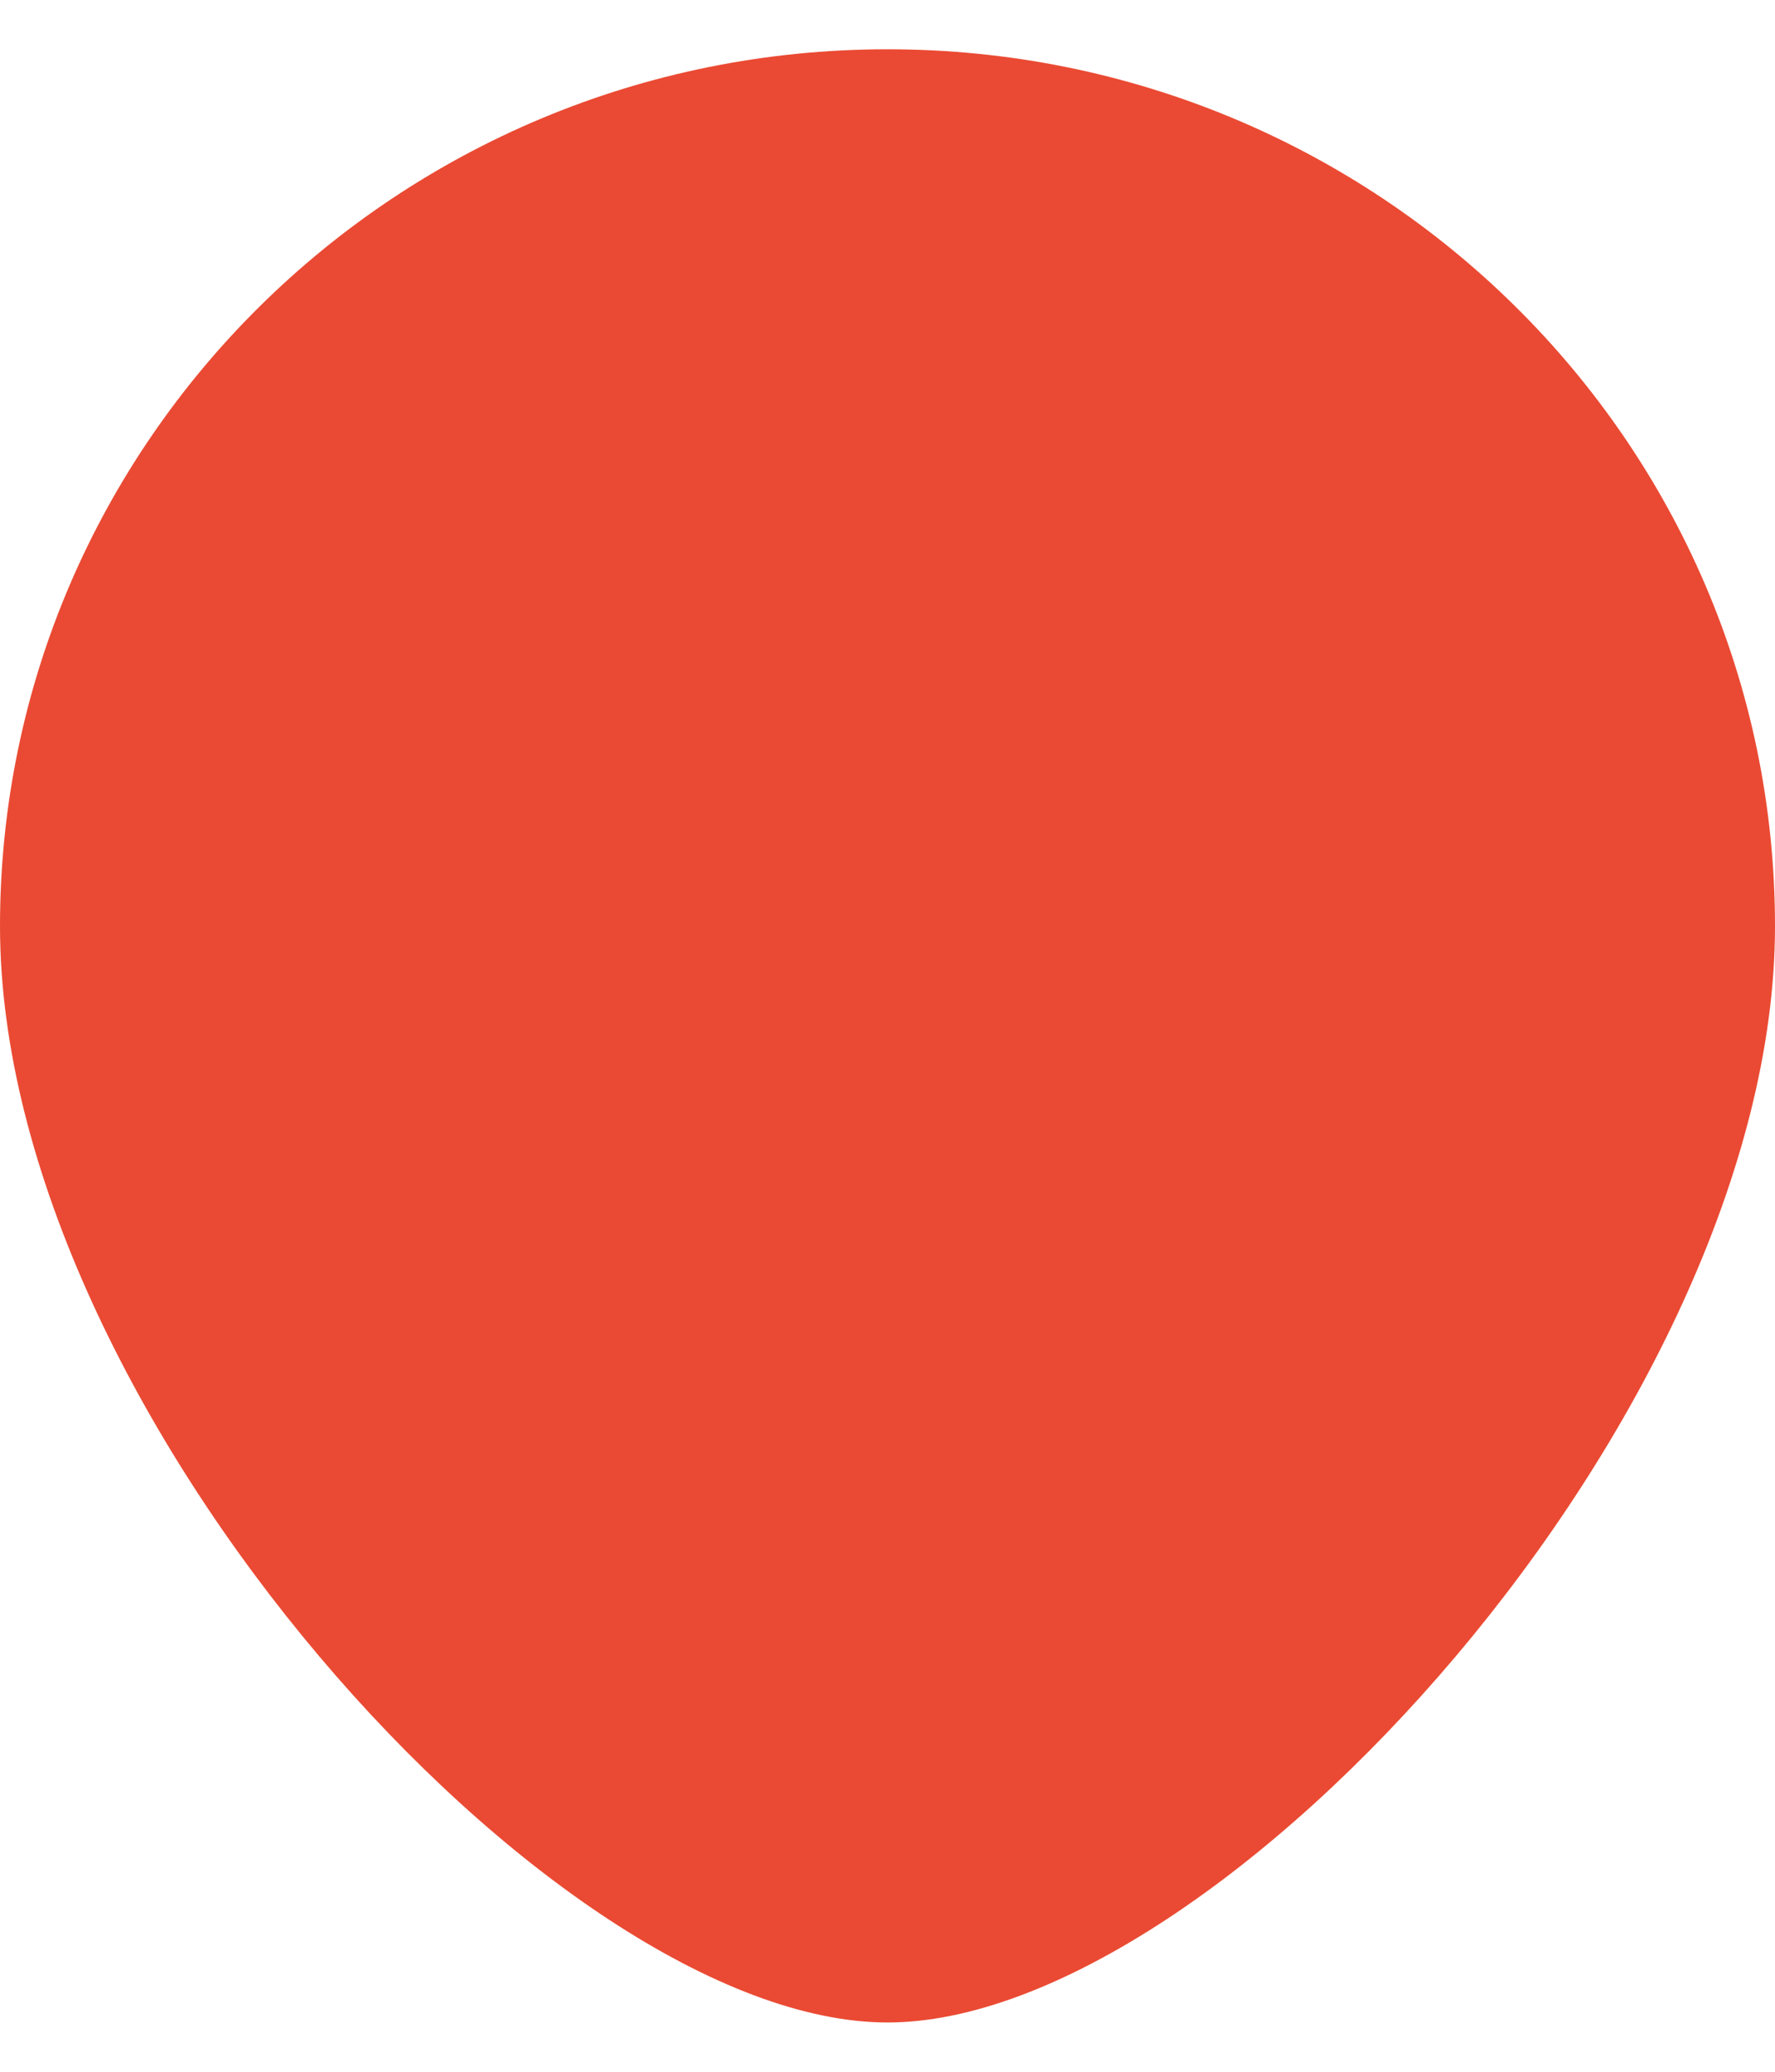 <svg width="12" height="14" viewBox="0 0 12 14" fill="none" xmlns="http://www.w3.org/2000/svg">
                <path fillRule="evenodd" clipRule="evenodd" d="M6 13.667C8.25 13.667 12 9.532 12 6.259C12 2.987 9.314 0.333 6 0.333C2.686 0.333 0 2.987 0 6.259C0 9.532 3.75 13.667 6 13.667ZM6 8.334C7.105 8.334 8 7.438 8 6.333C8 5.229 7.105 4.333 6 4.333C4.895 4.333 4 5.229 4 6.333C4 7.438 4.895 8.334 6 8.334Z" fill="#EA4A33"/>
            </svg>